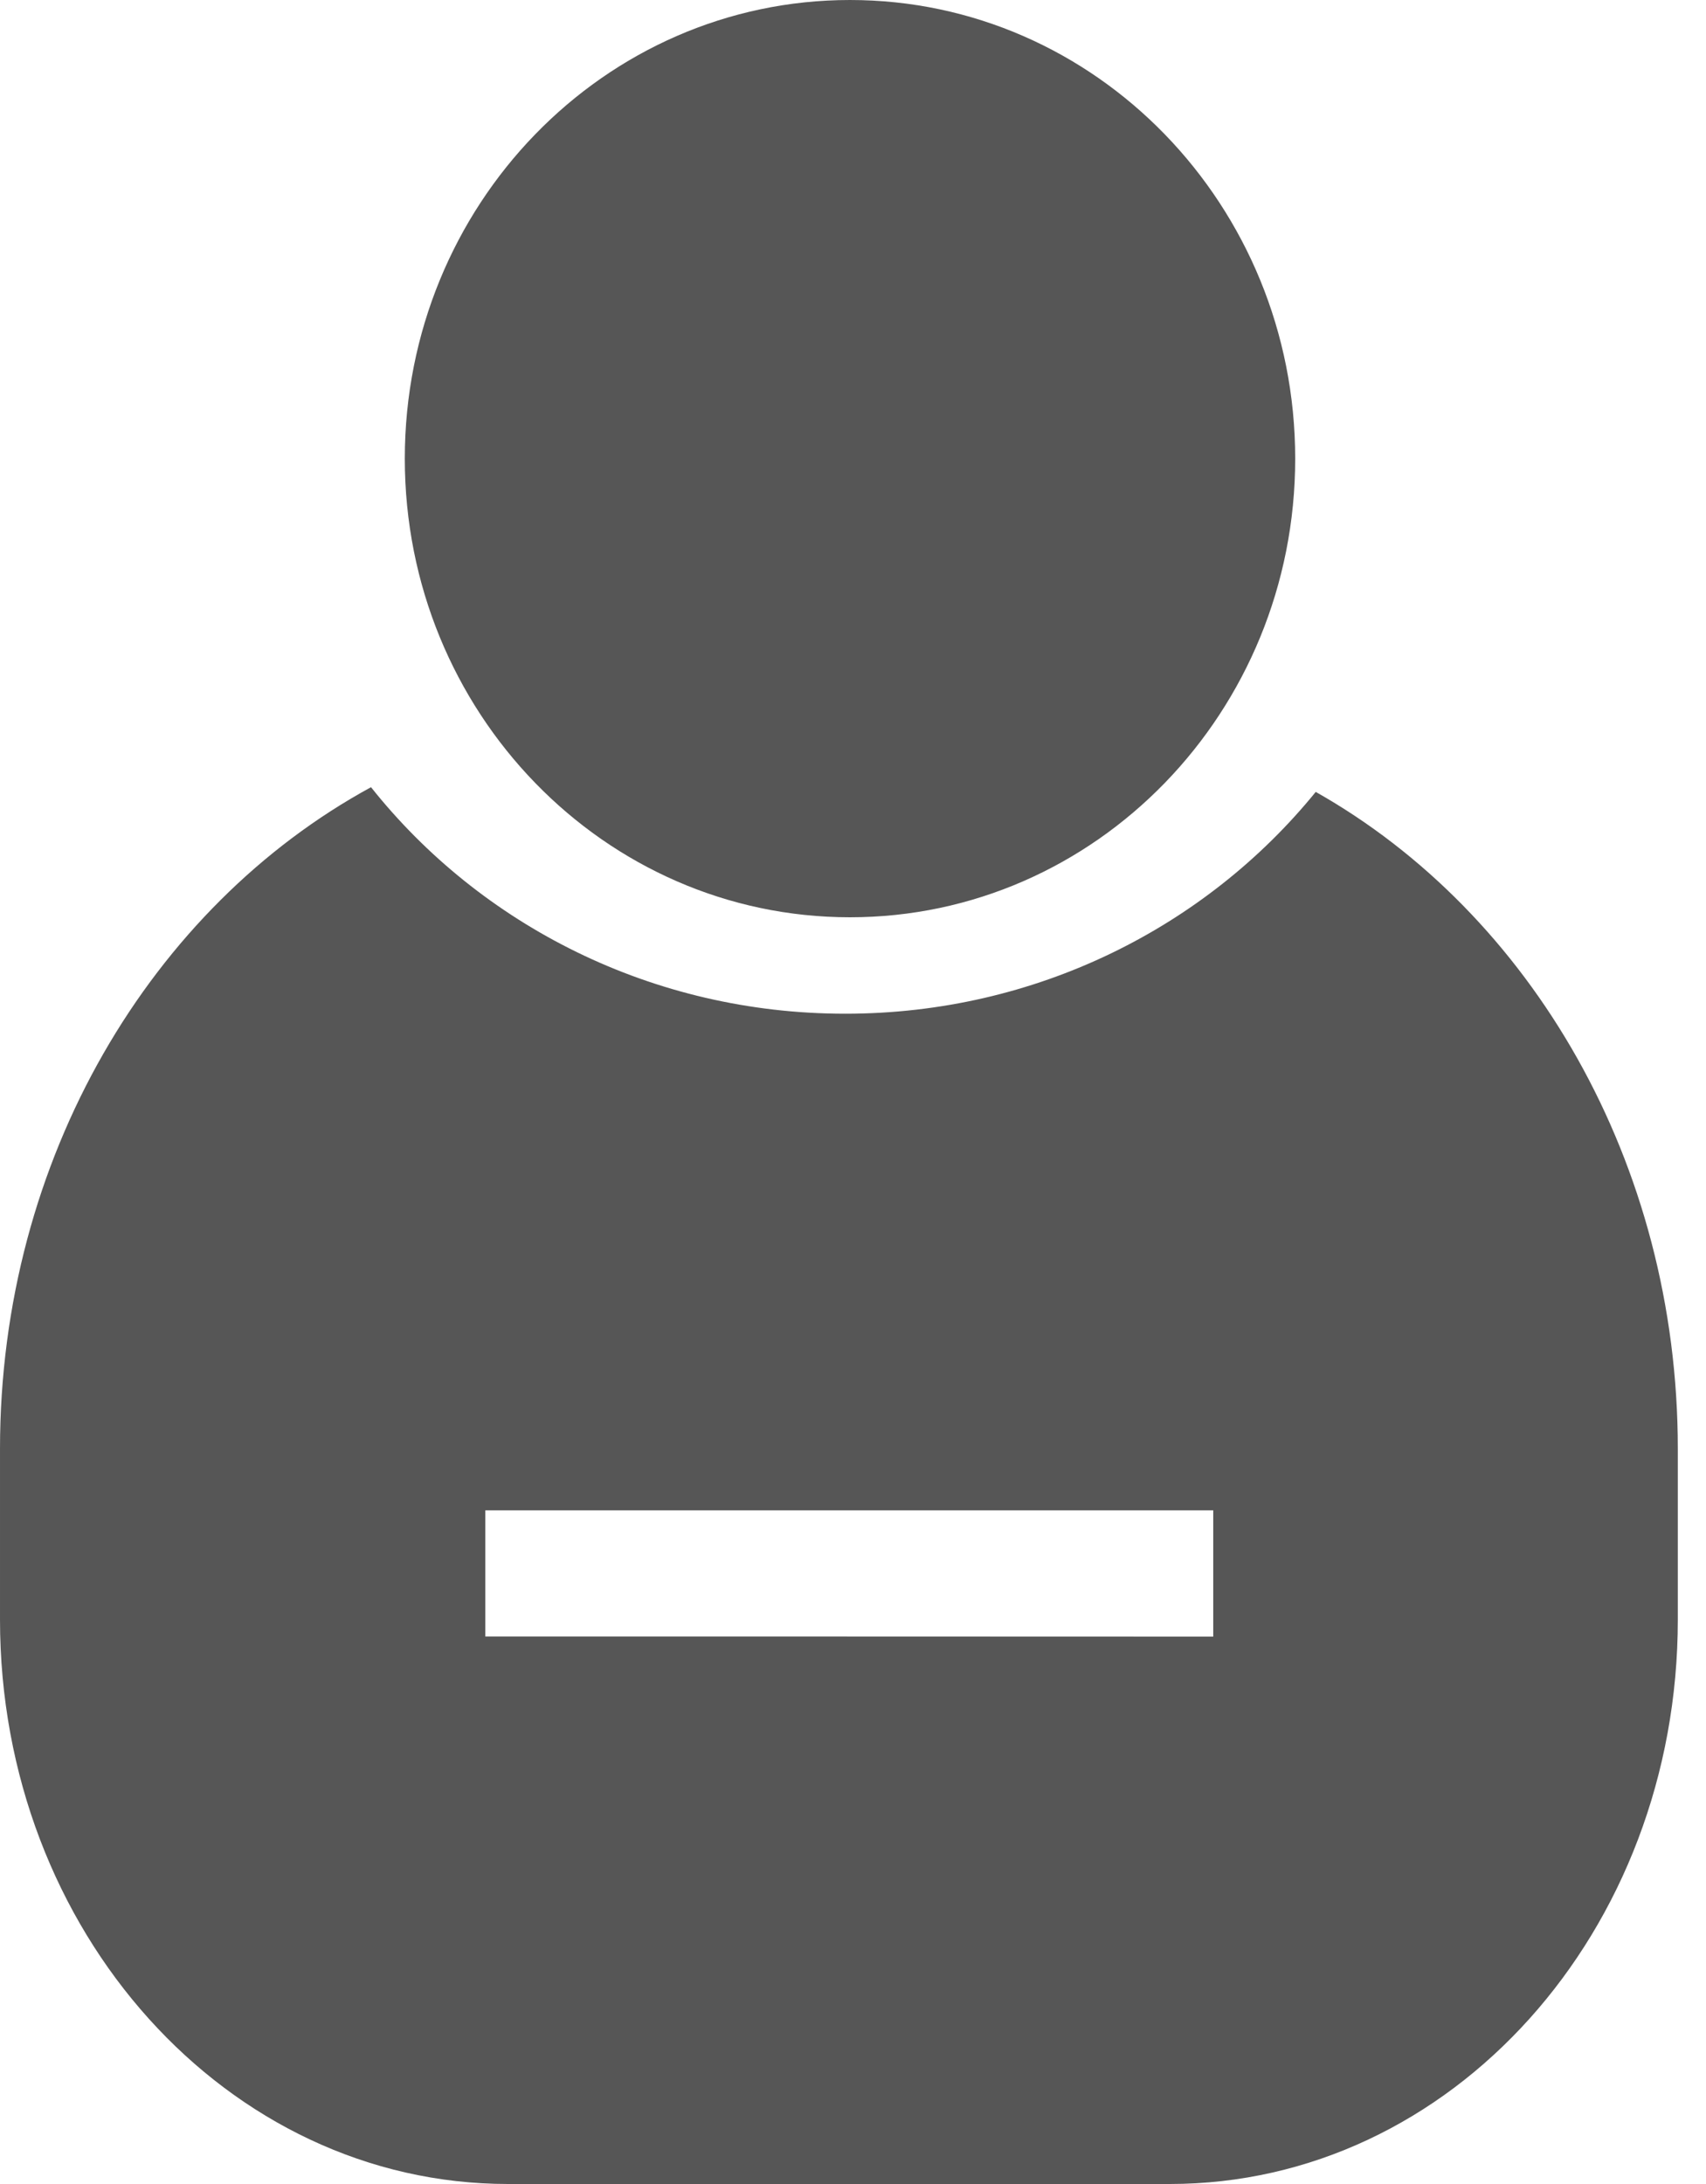 <?xml version="1.0" encoding="utf-8"?>
<!-- Generated by IcoMoon.io -->
<!DOCTYPE svg PUBLIC "-//W3C//DTD SVG 1.1//EN" "http://www.w3.org/Graphics/SVG/1.1/DTD/svg11.dtd">
<svg version="1.1" xmlns="http://www.w3.org/2000/svg" xmlns:xlink="http://www.w3.org/1999/xlink" width="25" height="32" viewBox="0 0 25 32">
<path fill="#565656" d="M19.281 11.603c-1.607 1.978-4.097 3.25-6.895 3.25-2.827 0-5.343-1.299-6.949-3.319-3.211 1.749-5.437 5.432-5.437 9.694v2.502c0 4.568 3.332 8.27 7.445 8.27h9.697c4.13 0 7.445-3.702 7.445-8.27v-2.502c0-4.199-2.159-7.848-5.306-9.625zM12.456 13.44c3.603 0 6.524-3.009 6.524-6.72s-2.921-6.72-6.524-6.72c-3.603 0-6.524 3.009-6.524 6.72s2.921 6.72 6.524 6.72zM11.508 23.978h-4.396v-1.849h10.667v1.851l-6.27-0.002z"></path>
</svg>
